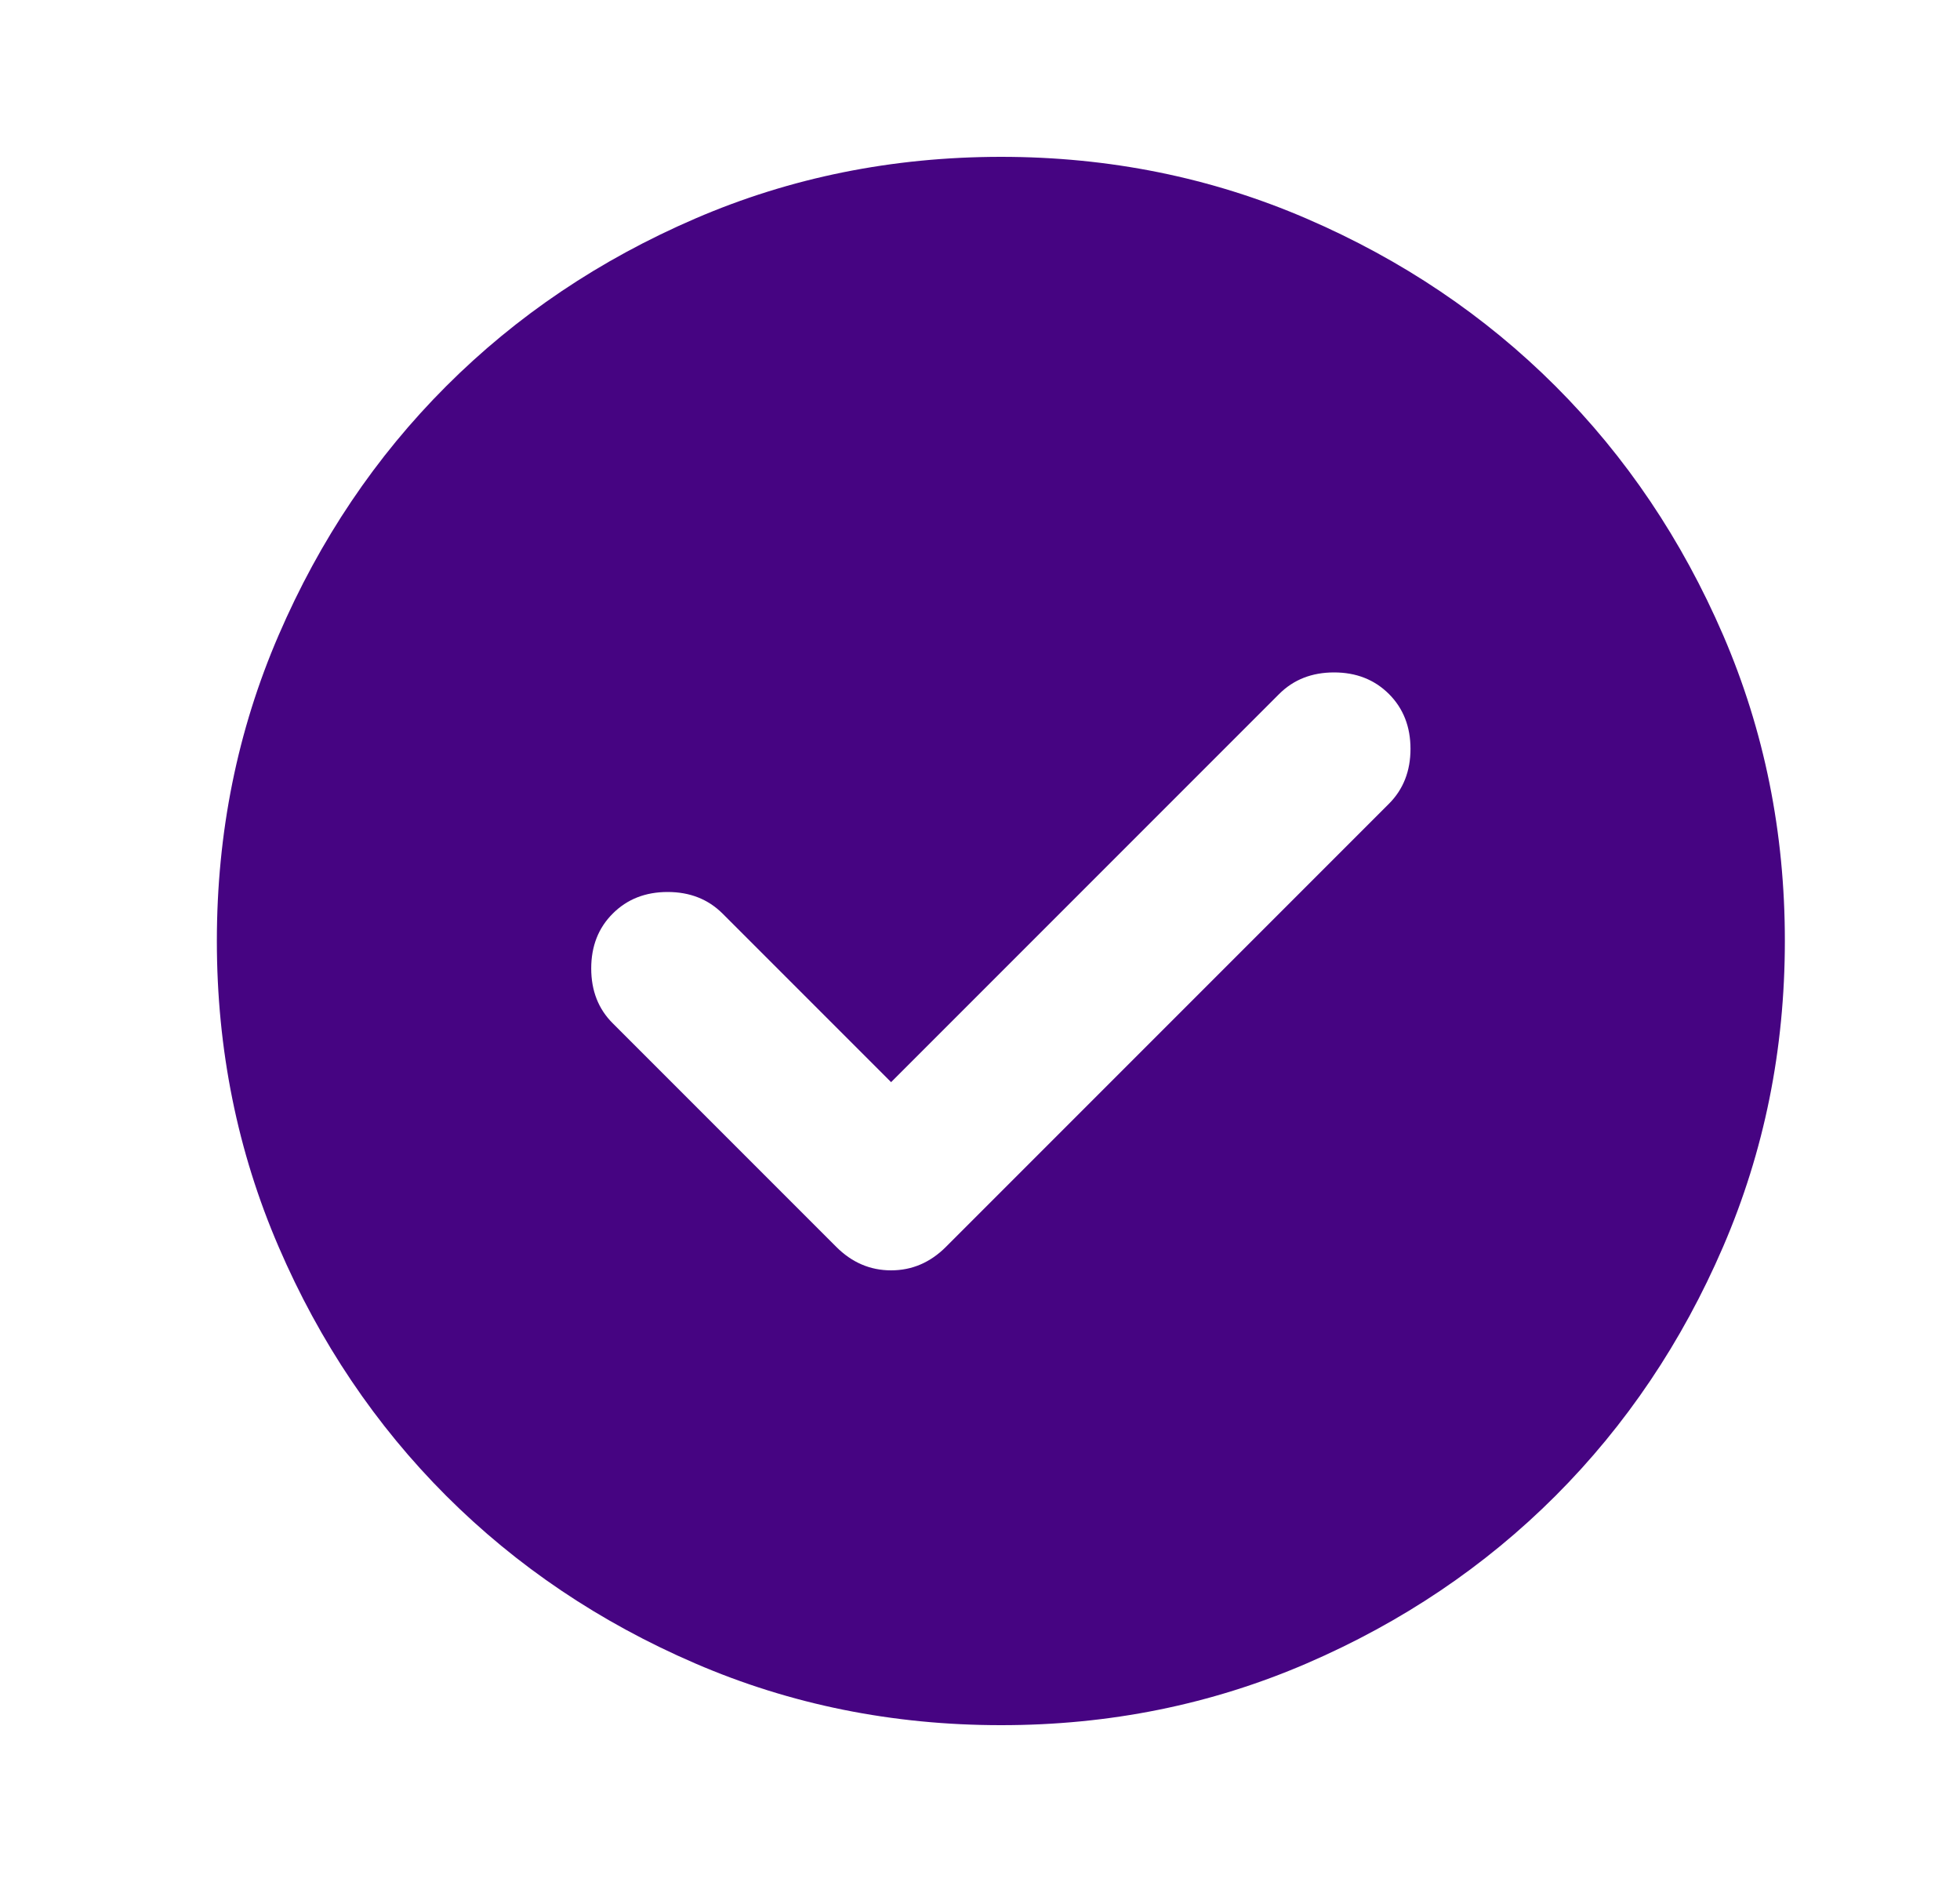 <svg width="25" height="24" viewBox="0 0 25 24" fill="none" xmlns="http://www.w3.org/2000/svg">
<g id="material-symbols:check-circle-rounded">
<path id="Vector" d="M11.366 13.8L9.216 11.65C9.032 11.467 8.799 11.375 8.516 11.375C8.232 11.375 7.999 11.467 7.816 11.65C7.632 11.833 7.541 12.067 7.541 12.35C7.541 12.633 7.632 12.867 7.816 13.05L10.666 15.9C10.866 16.1 11.099 16.2 11.366 16.2C11.633 16.2 11.866 16.1 12.066 15.9L17.716 10.25C17.899 10.067 17.991 9.833 17.991 9.55C17.991 9.267 17.899 9.033 17.716 8.85C17.532 8.667 17.299 8.575 17.016 8.575C16.733 8.575 16.499 8.667 16.316 8.85L11.366 13.8ZM12.766 22C11.383 22 10.082 21.737 8.866 21.212C7.649 20.687 6.591 19.974 5.691 19.075C4.791 18.175 4.078 17.117 3.554 15.9C3.029 14.683 2.766 13.383 2.766 12C2.766 10.617 3.028 9.317 3.554 8.1C4.079 6.883 4.791 5.825 5.691 4.925C6.591 4.025 7.649 3.313 8.866 2.788C10.082 2.263 11.383 2.001 12.766 2C14.149 2 15.449 2.263 16.666 2.788C17.883 3.313 18.941 4.026 19.841 4.925C20.741 5.825 21.453 6.883 21.979 8.1C22.504 9.317 22.767 10.617 22.766 12C22.766 13.383 22.503 14.683 21.978 15.9C21.453 17.117 20.74 18.175 19.841 19.075C18.941 19.975 17.883 20.688 16.666 21.213C15.449 21.738 14.149 22.001 12.766 22Z" fill="#460482"/>
</g>
</svg>
